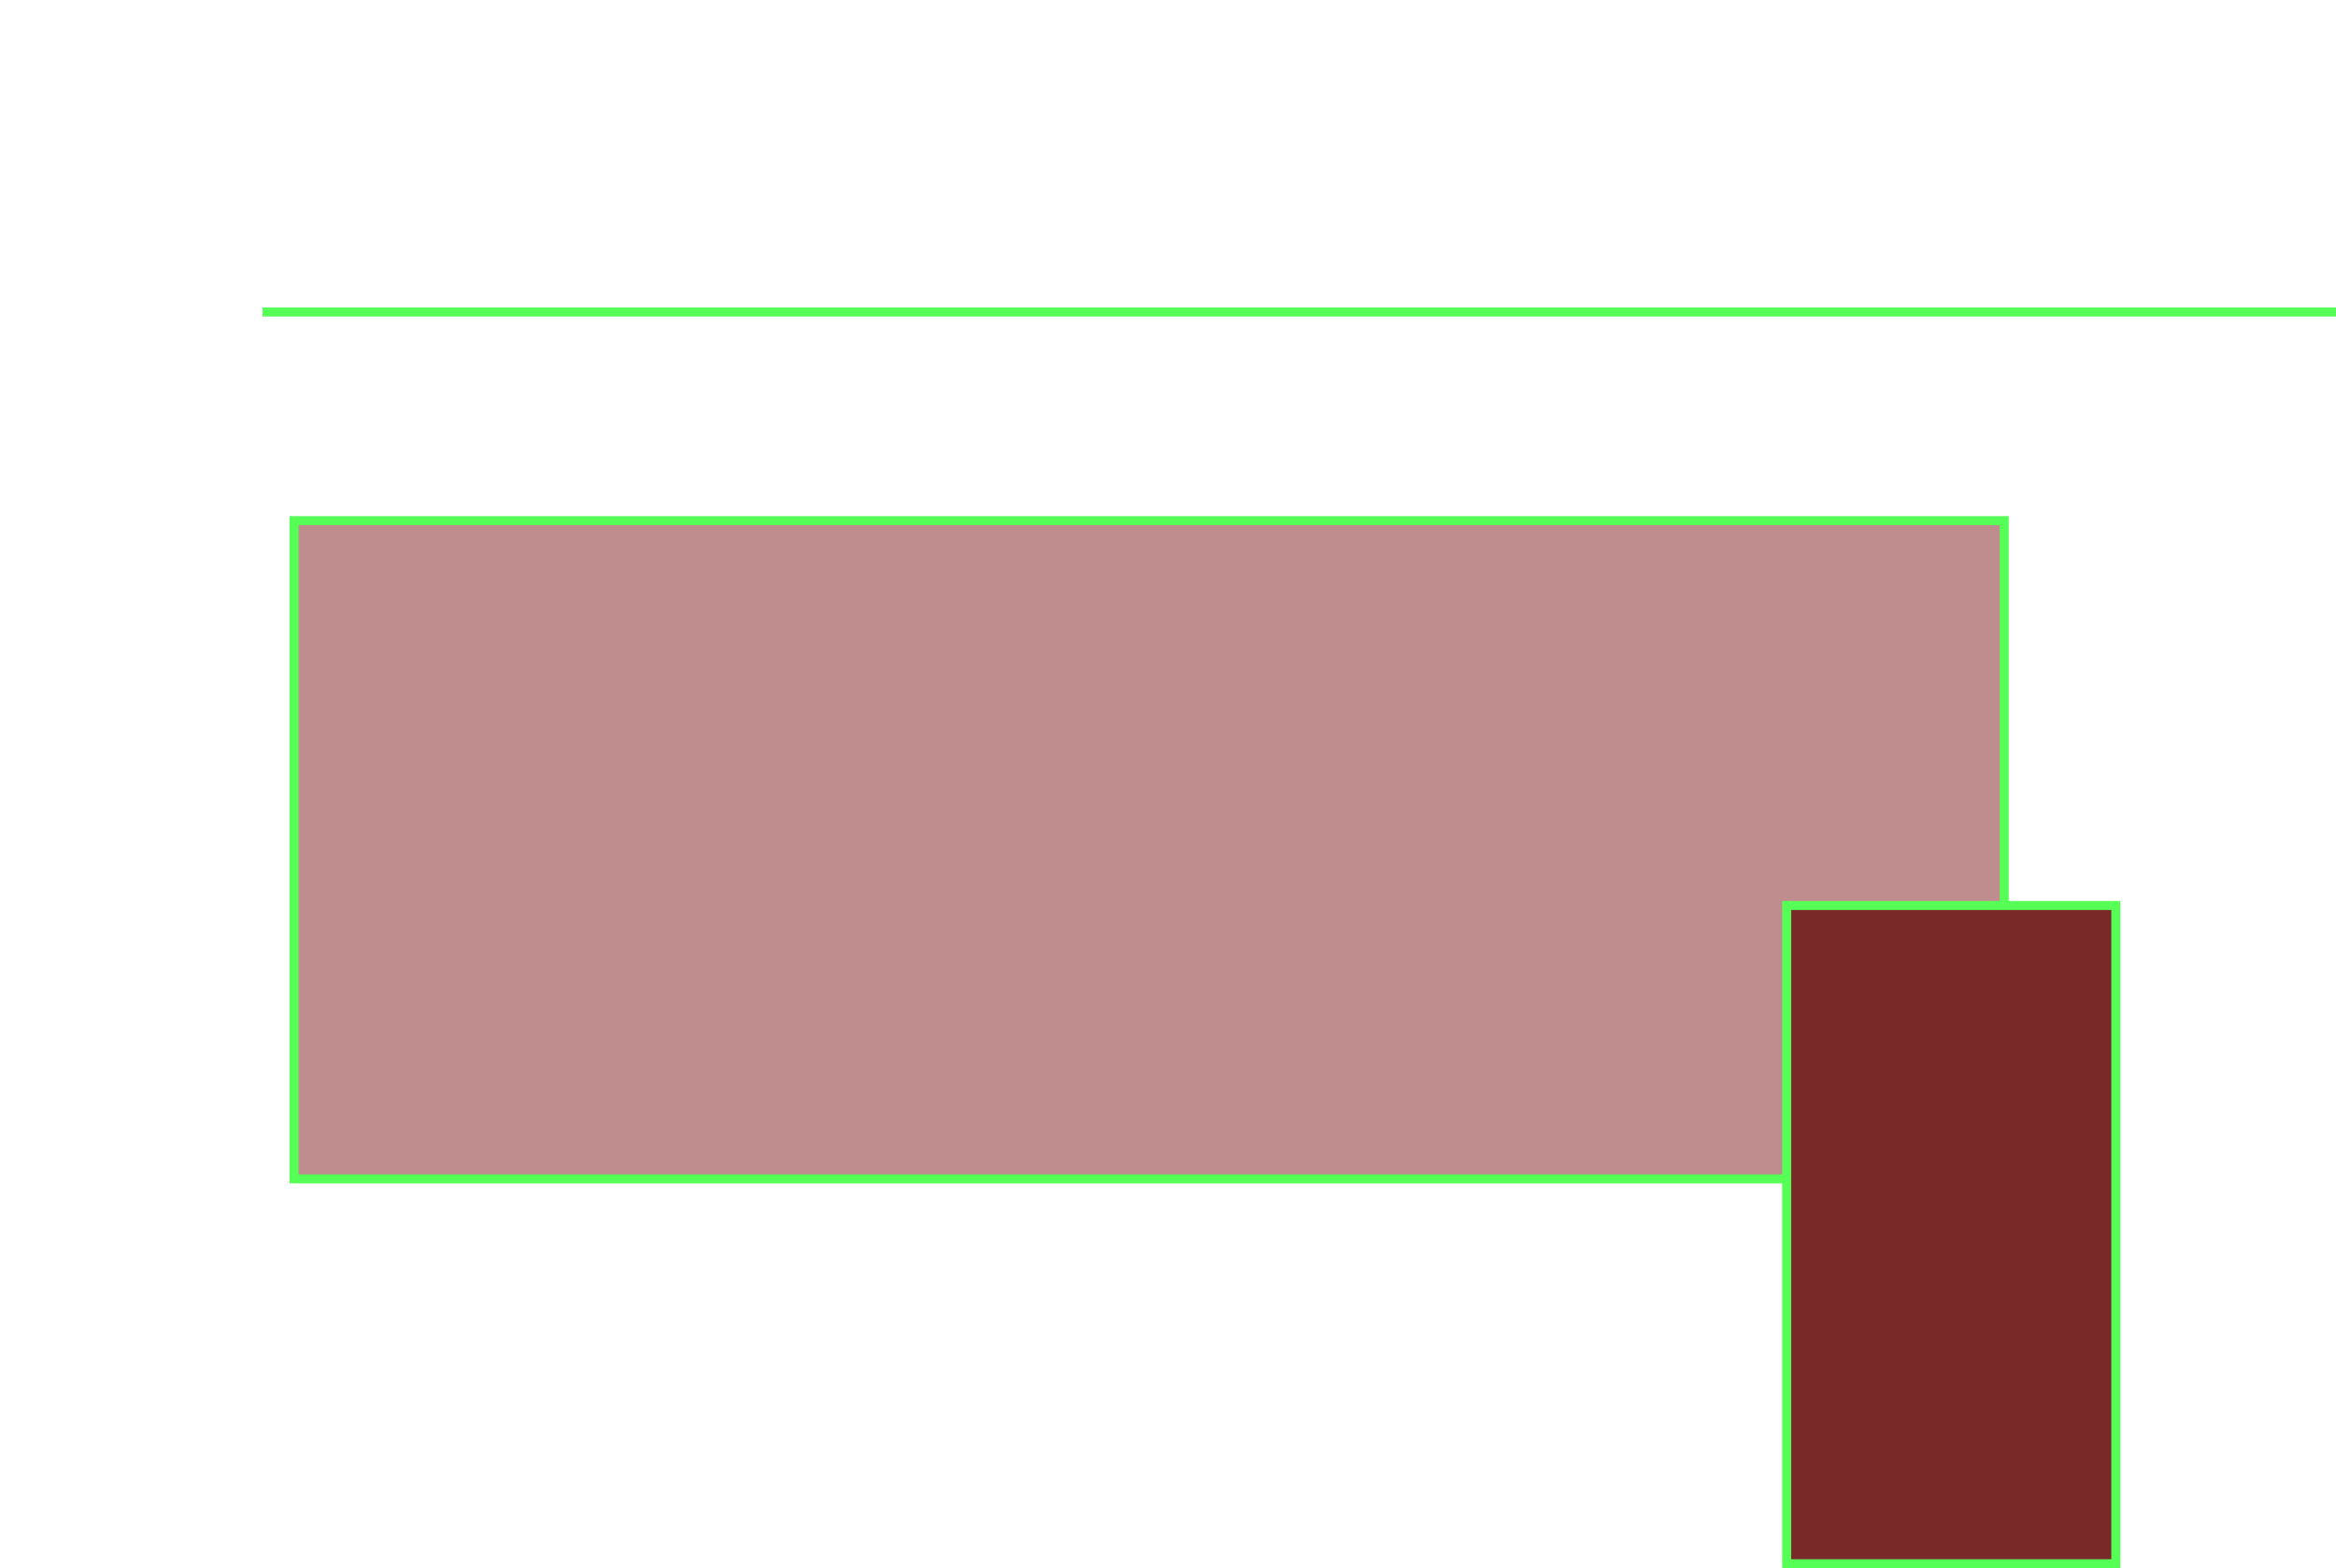 <svg xmlns="http://www.w3.org/2000/svg" width="1298.974" height="872"><g transform="matrix(1 0 0 1 639 472.5)" id="id-1757191232485-0"  >
<rect style="stroke: rgb(86,255,86); stroke-width: 5; stroke-dasharray: none; stroke-linecap: butt; stroke-dashoffset: 0; stroke-linejoin: miter; stroke-miterlimit: 4; fill: rgb(191,141,141); fill-rule: nonzero; opacity: 1;"  x="-475.5" y="-183" rx="0" ry="0" width="951" height="366" />
</g>
<g transform="matrix(1 0 0 1 722.49 173.5)" id="id-1757197592855-0"  >
<line style="stroke: rgb(86,255,86); stroke-width: 5; stroke-dasharray: none; stroke-linecap: butt; stroke-dashoffset: 0; stroke-linejoin: miter; stroke-miterlimit: 4; fill: rgb(0,0,0); fill-rule: nonzero; opacity: 1;"  x1="-576.487" y1="0" x2="576.487" y2="0" />
</g>
<g transform="matrix(1 0 0 1 1085.02 686.5)" id="id-1757197606649-1"  >
<rect style="stroke: rgb(86,255,86); stroke-width: 5; stroke-dasharray: none; stroke-linecap: butt; stroke-dashoffset: 0; stroke-linejoin: miter; stroke-miterlimit: 4; fill: rgb(122,41,41); fill-rule: nonzero; opacity: 1;"  x="-91.519" y="-183" rx="0" ry="0" width="183.038" height="366" />
</g>
</svg>